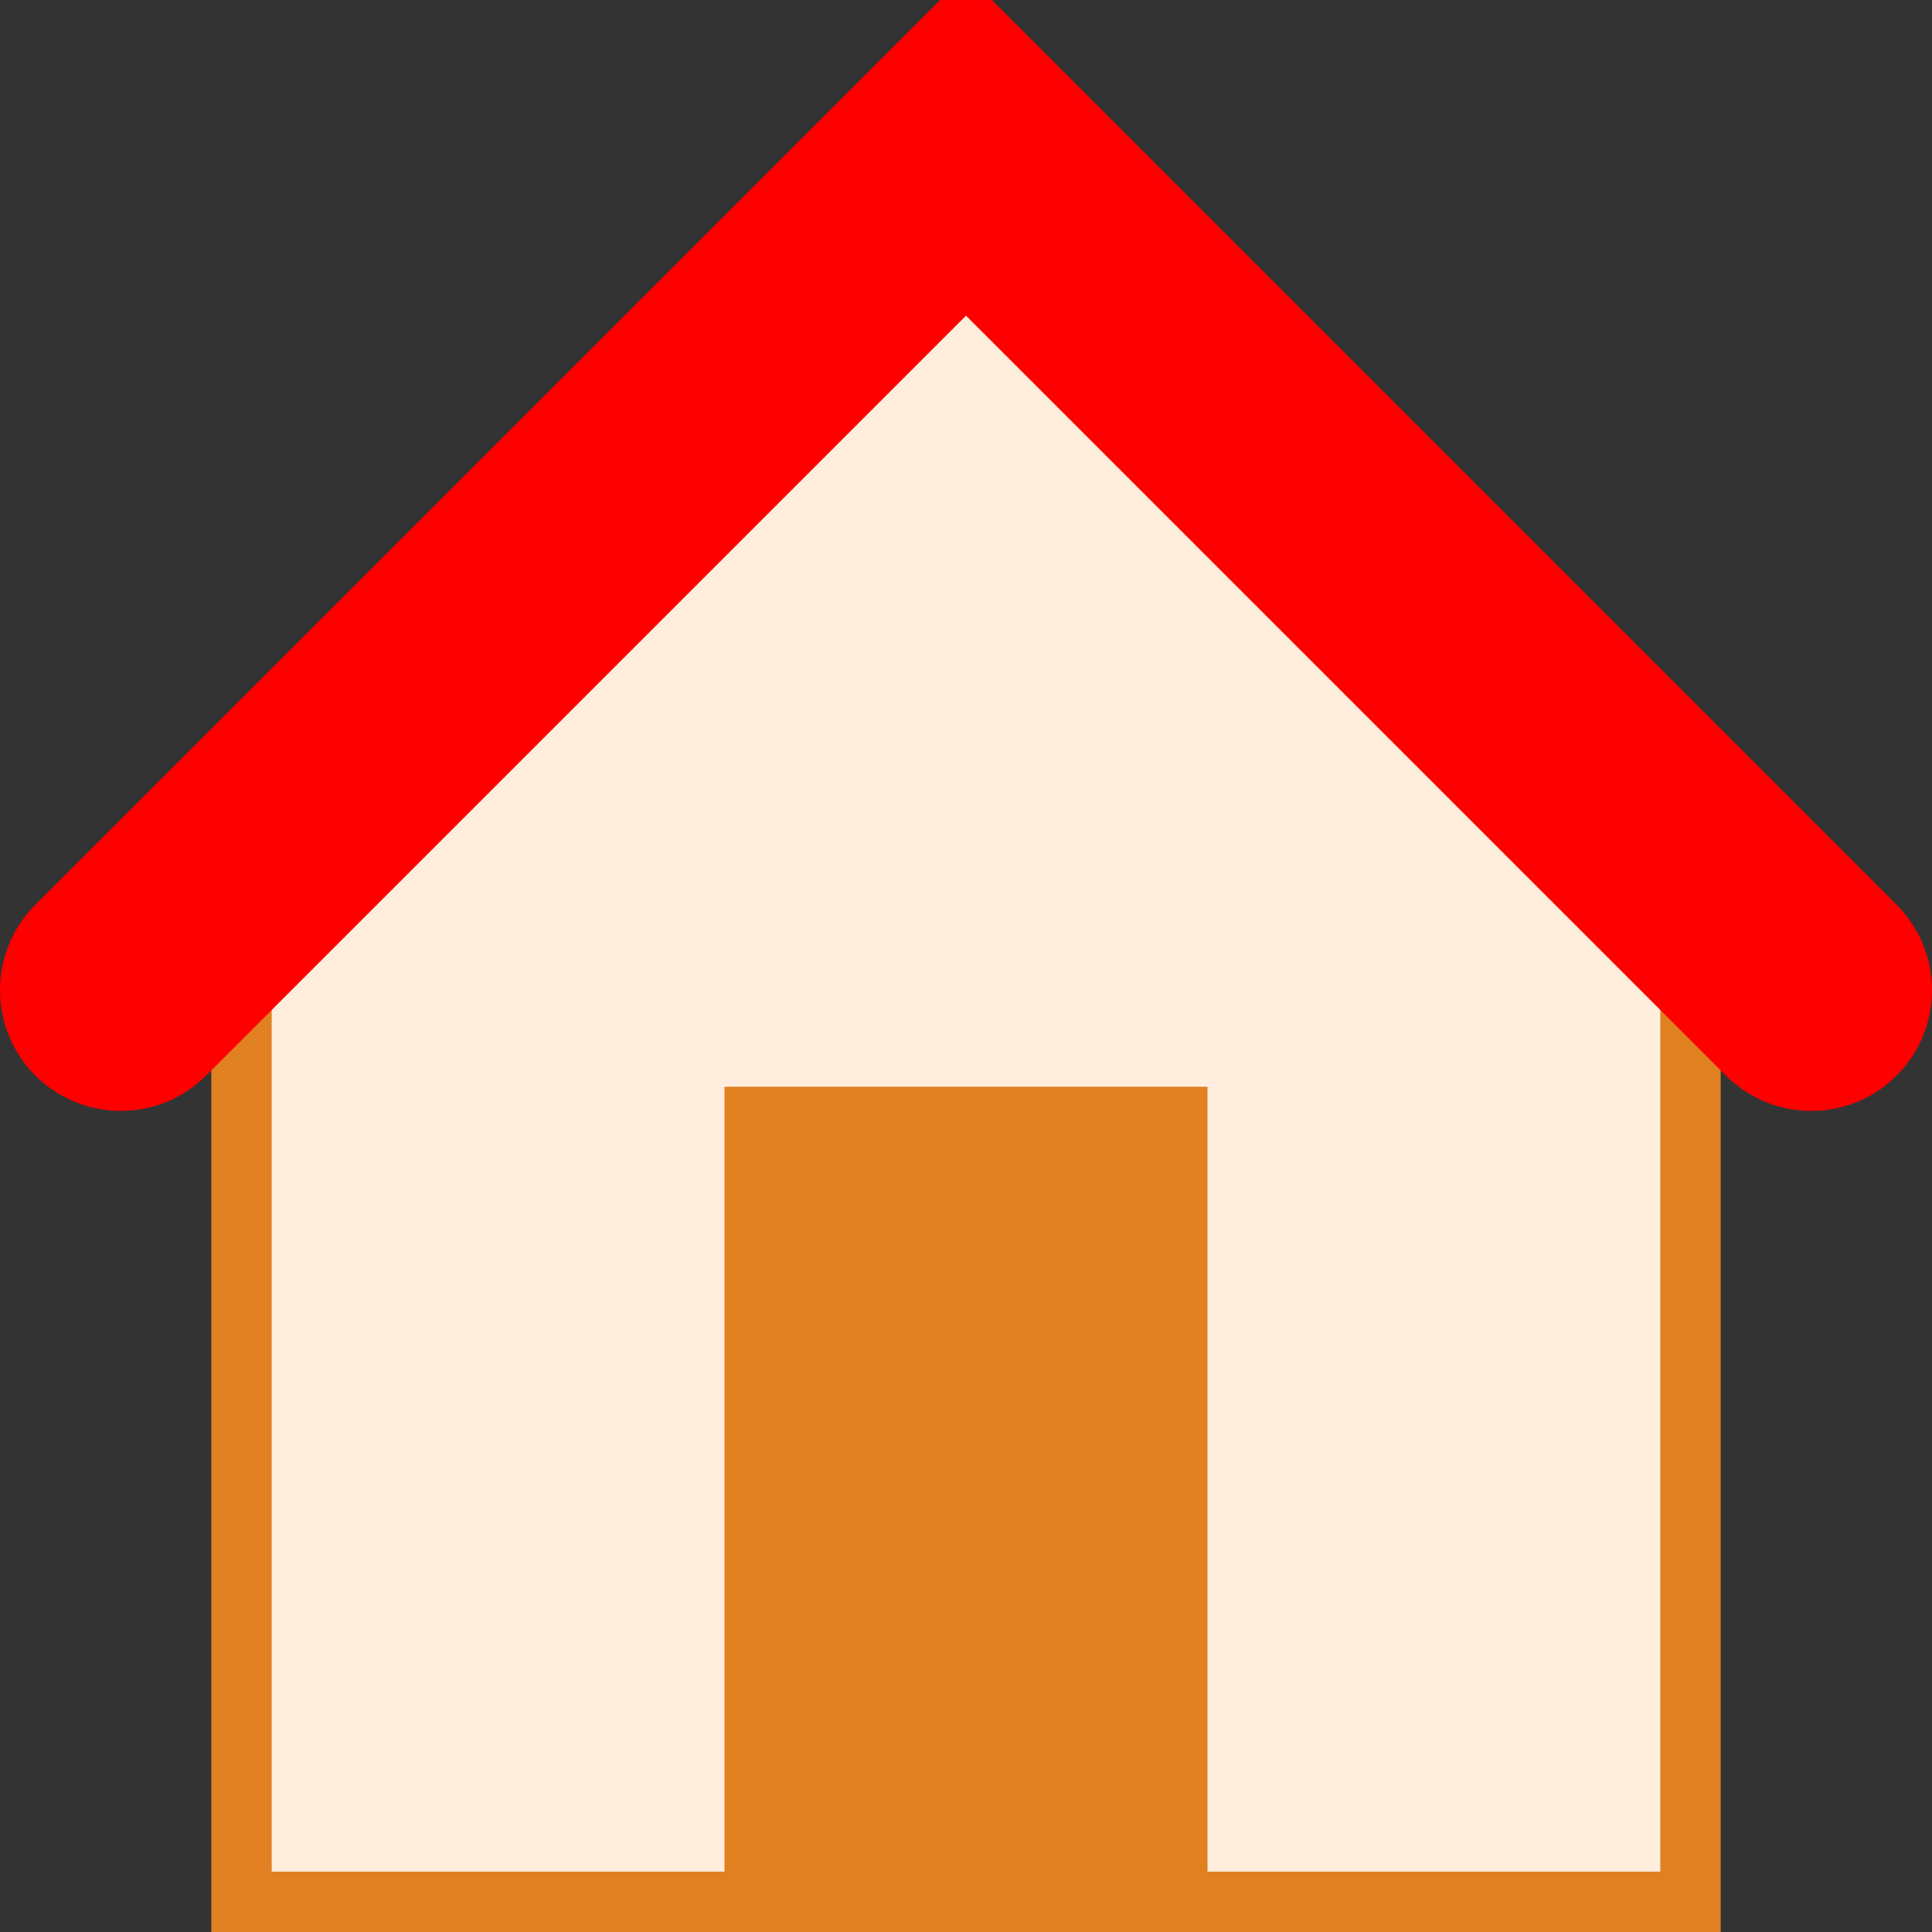 <svg xmlns="http://www.w3.org/2000/svg" viewBox="0 0 16 16" height="24" width="24">
	<rect x="0" y="0" width="16" height="16" fill="#333333" stroke="none"/>
	<path d="M 2 7 l 0 8.75, 12 0, 0 -8.75" stroke-width="0.5" stroke="#e08020" fill="#ffeedd" />
	<path d="M 1 8.2 l 7 -7, 7 7" stroke-width="2" stroke-linecap="round" stroke="red" fill="#ffeedd" />
	<rect x="6" y="9" width="4" height="7" fill="#e08020" />
</svg>